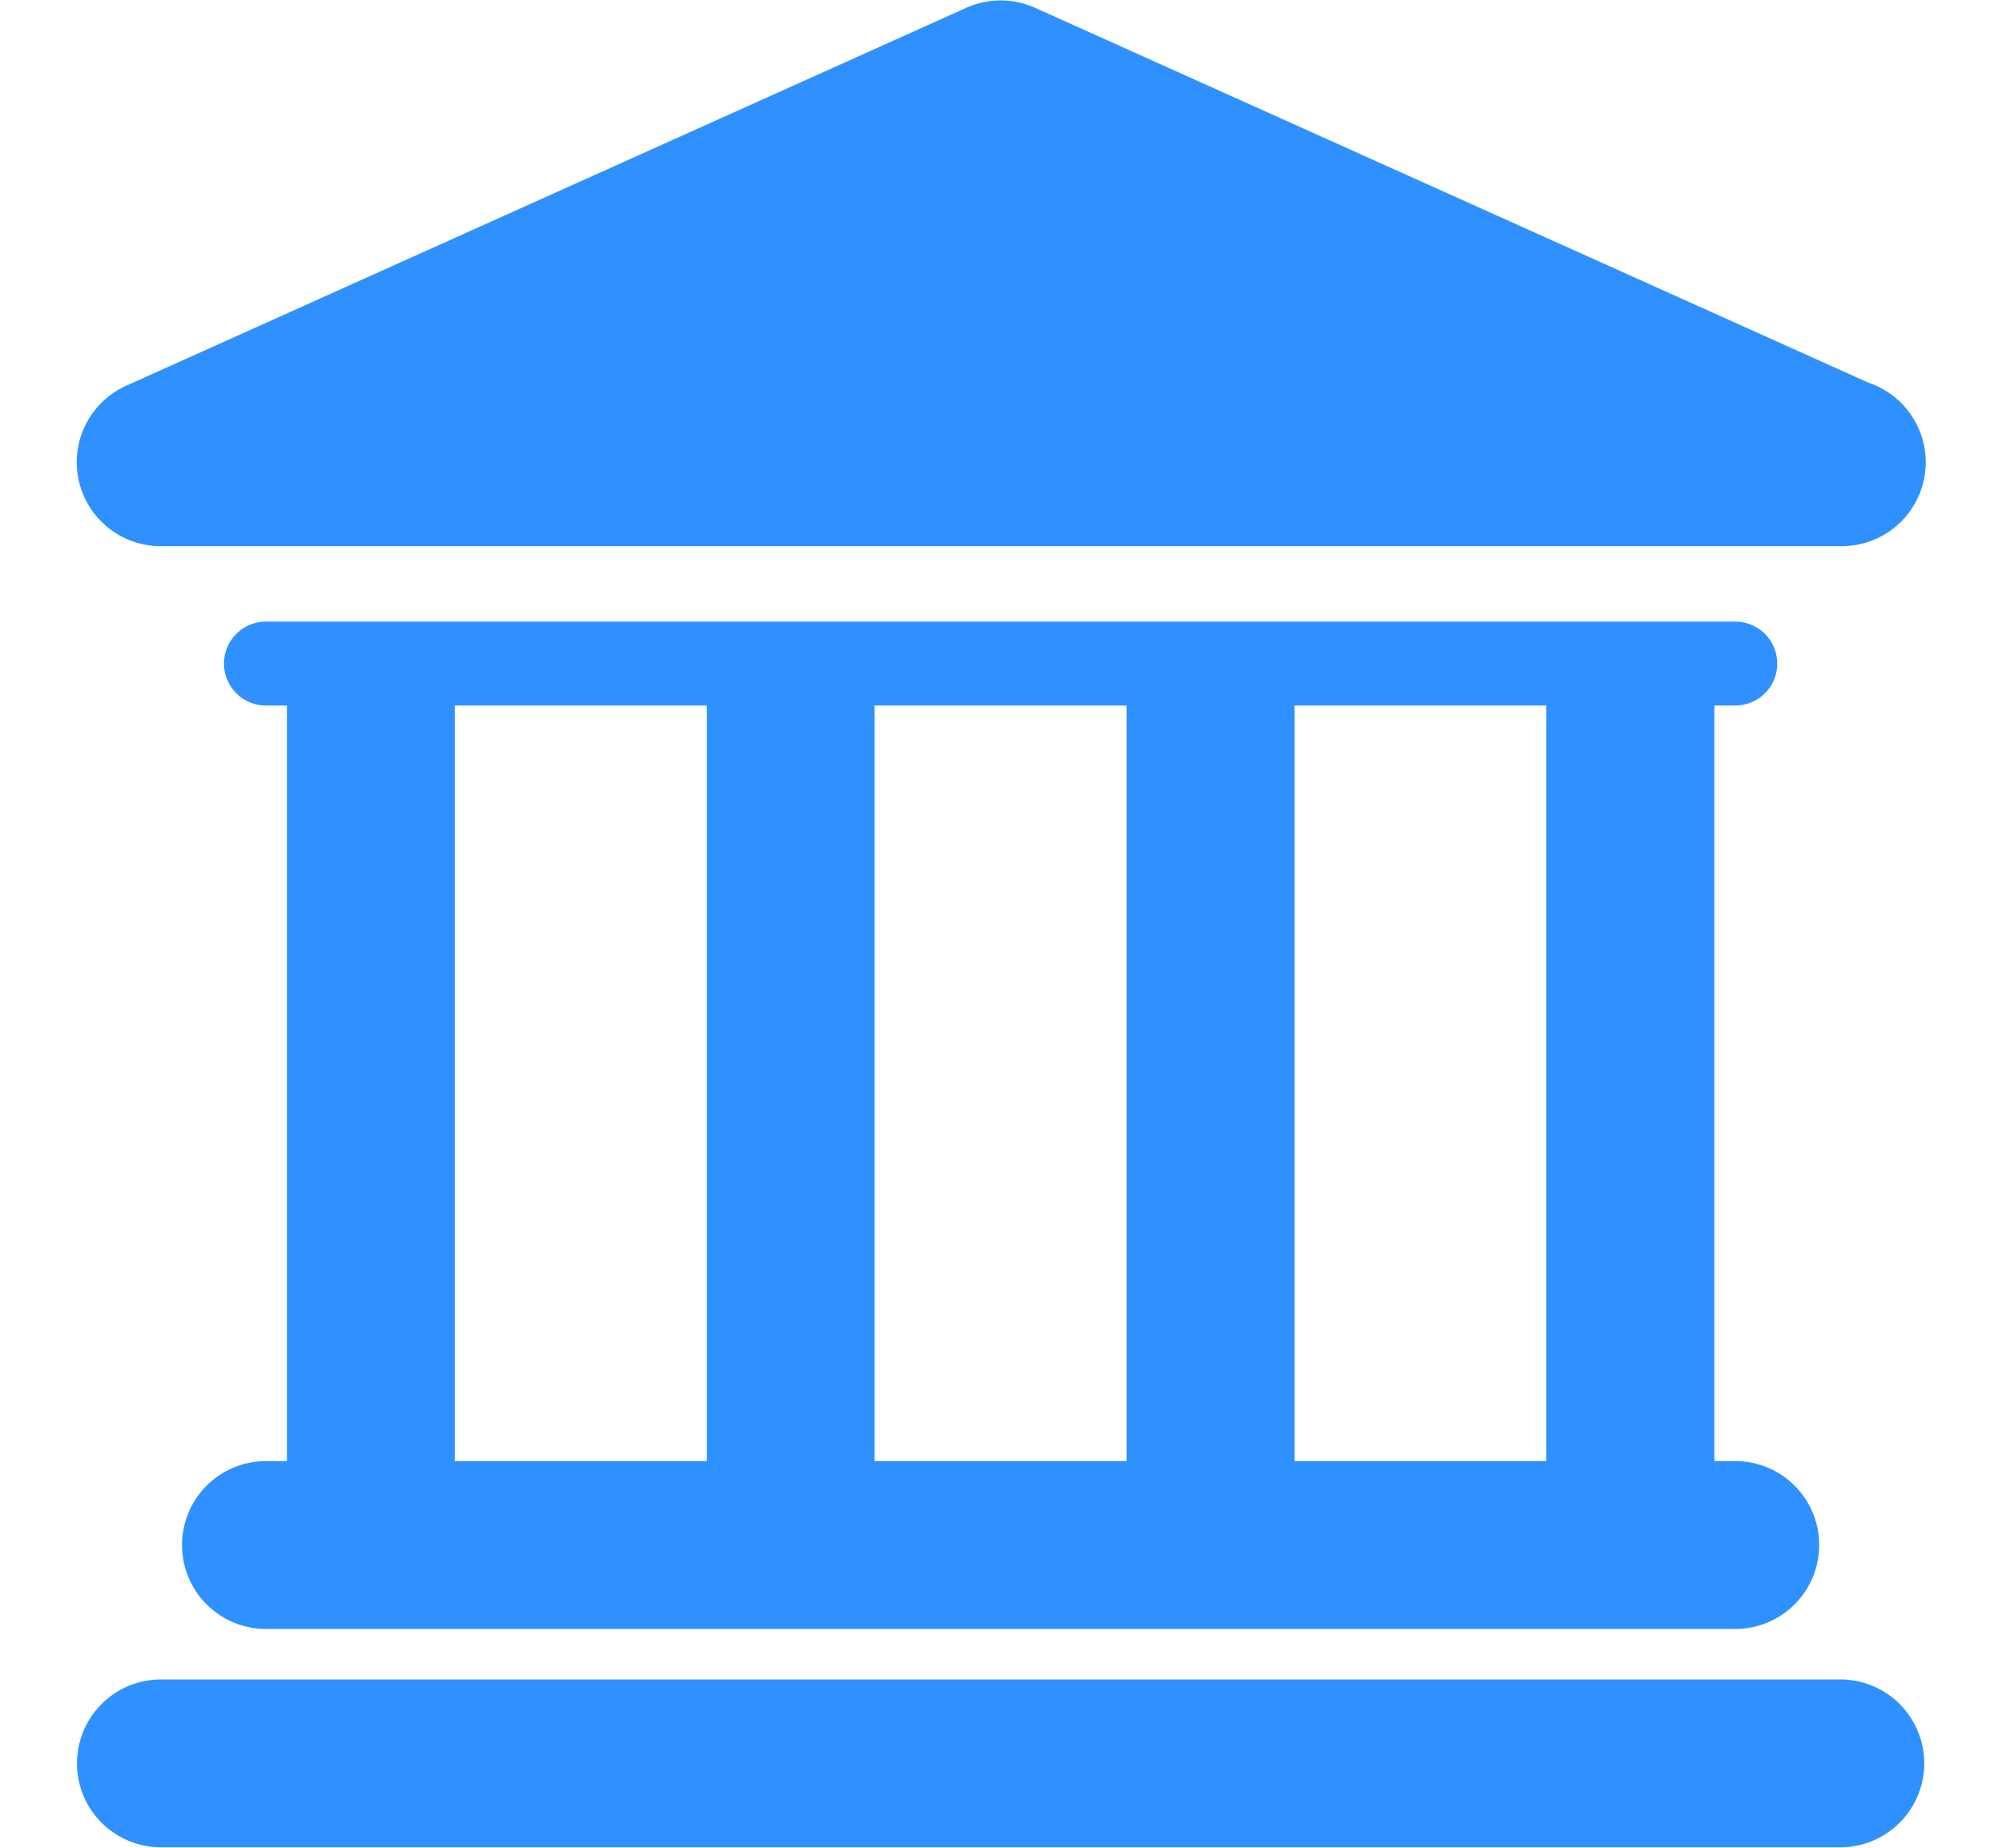 <svg xmlns="http://www.w3.org/2000/svg" width="13" height="12" viewBox="0 0 13 12">
    <g fill="#2E91FF" fill-rule="nonzero">
        <path d="M11.95 10.907H1.045a.545.545 0 1 0 0 1.09H11.95a.545.545 0 1 0 0-1.09zM1.727 9.489a.545.545 0 1 0 0 1.09h9.541a.545.545 0 0 0 0-1.09h-.136V4.582h.136a.272.272 0 1 0 0-.545H1.727a.272.272 0 1 0 0 .545h.136v4.907h-.136zm8.314-4.907v4.907H8.406V4.582h1.635zm-2.726 0v4.907H5.679V4.582h1.636zm-4.362 0H4.59v4.907H2.953V4.582zM1.045 3.547h10.91a.545.545 0 0 0 .177-1.062L6.722.051a.546.546 0 0 0-.448 0L.822 2.504a.545.545 0 0 0 .223 1.043z"/>
    </g>
</svg>
